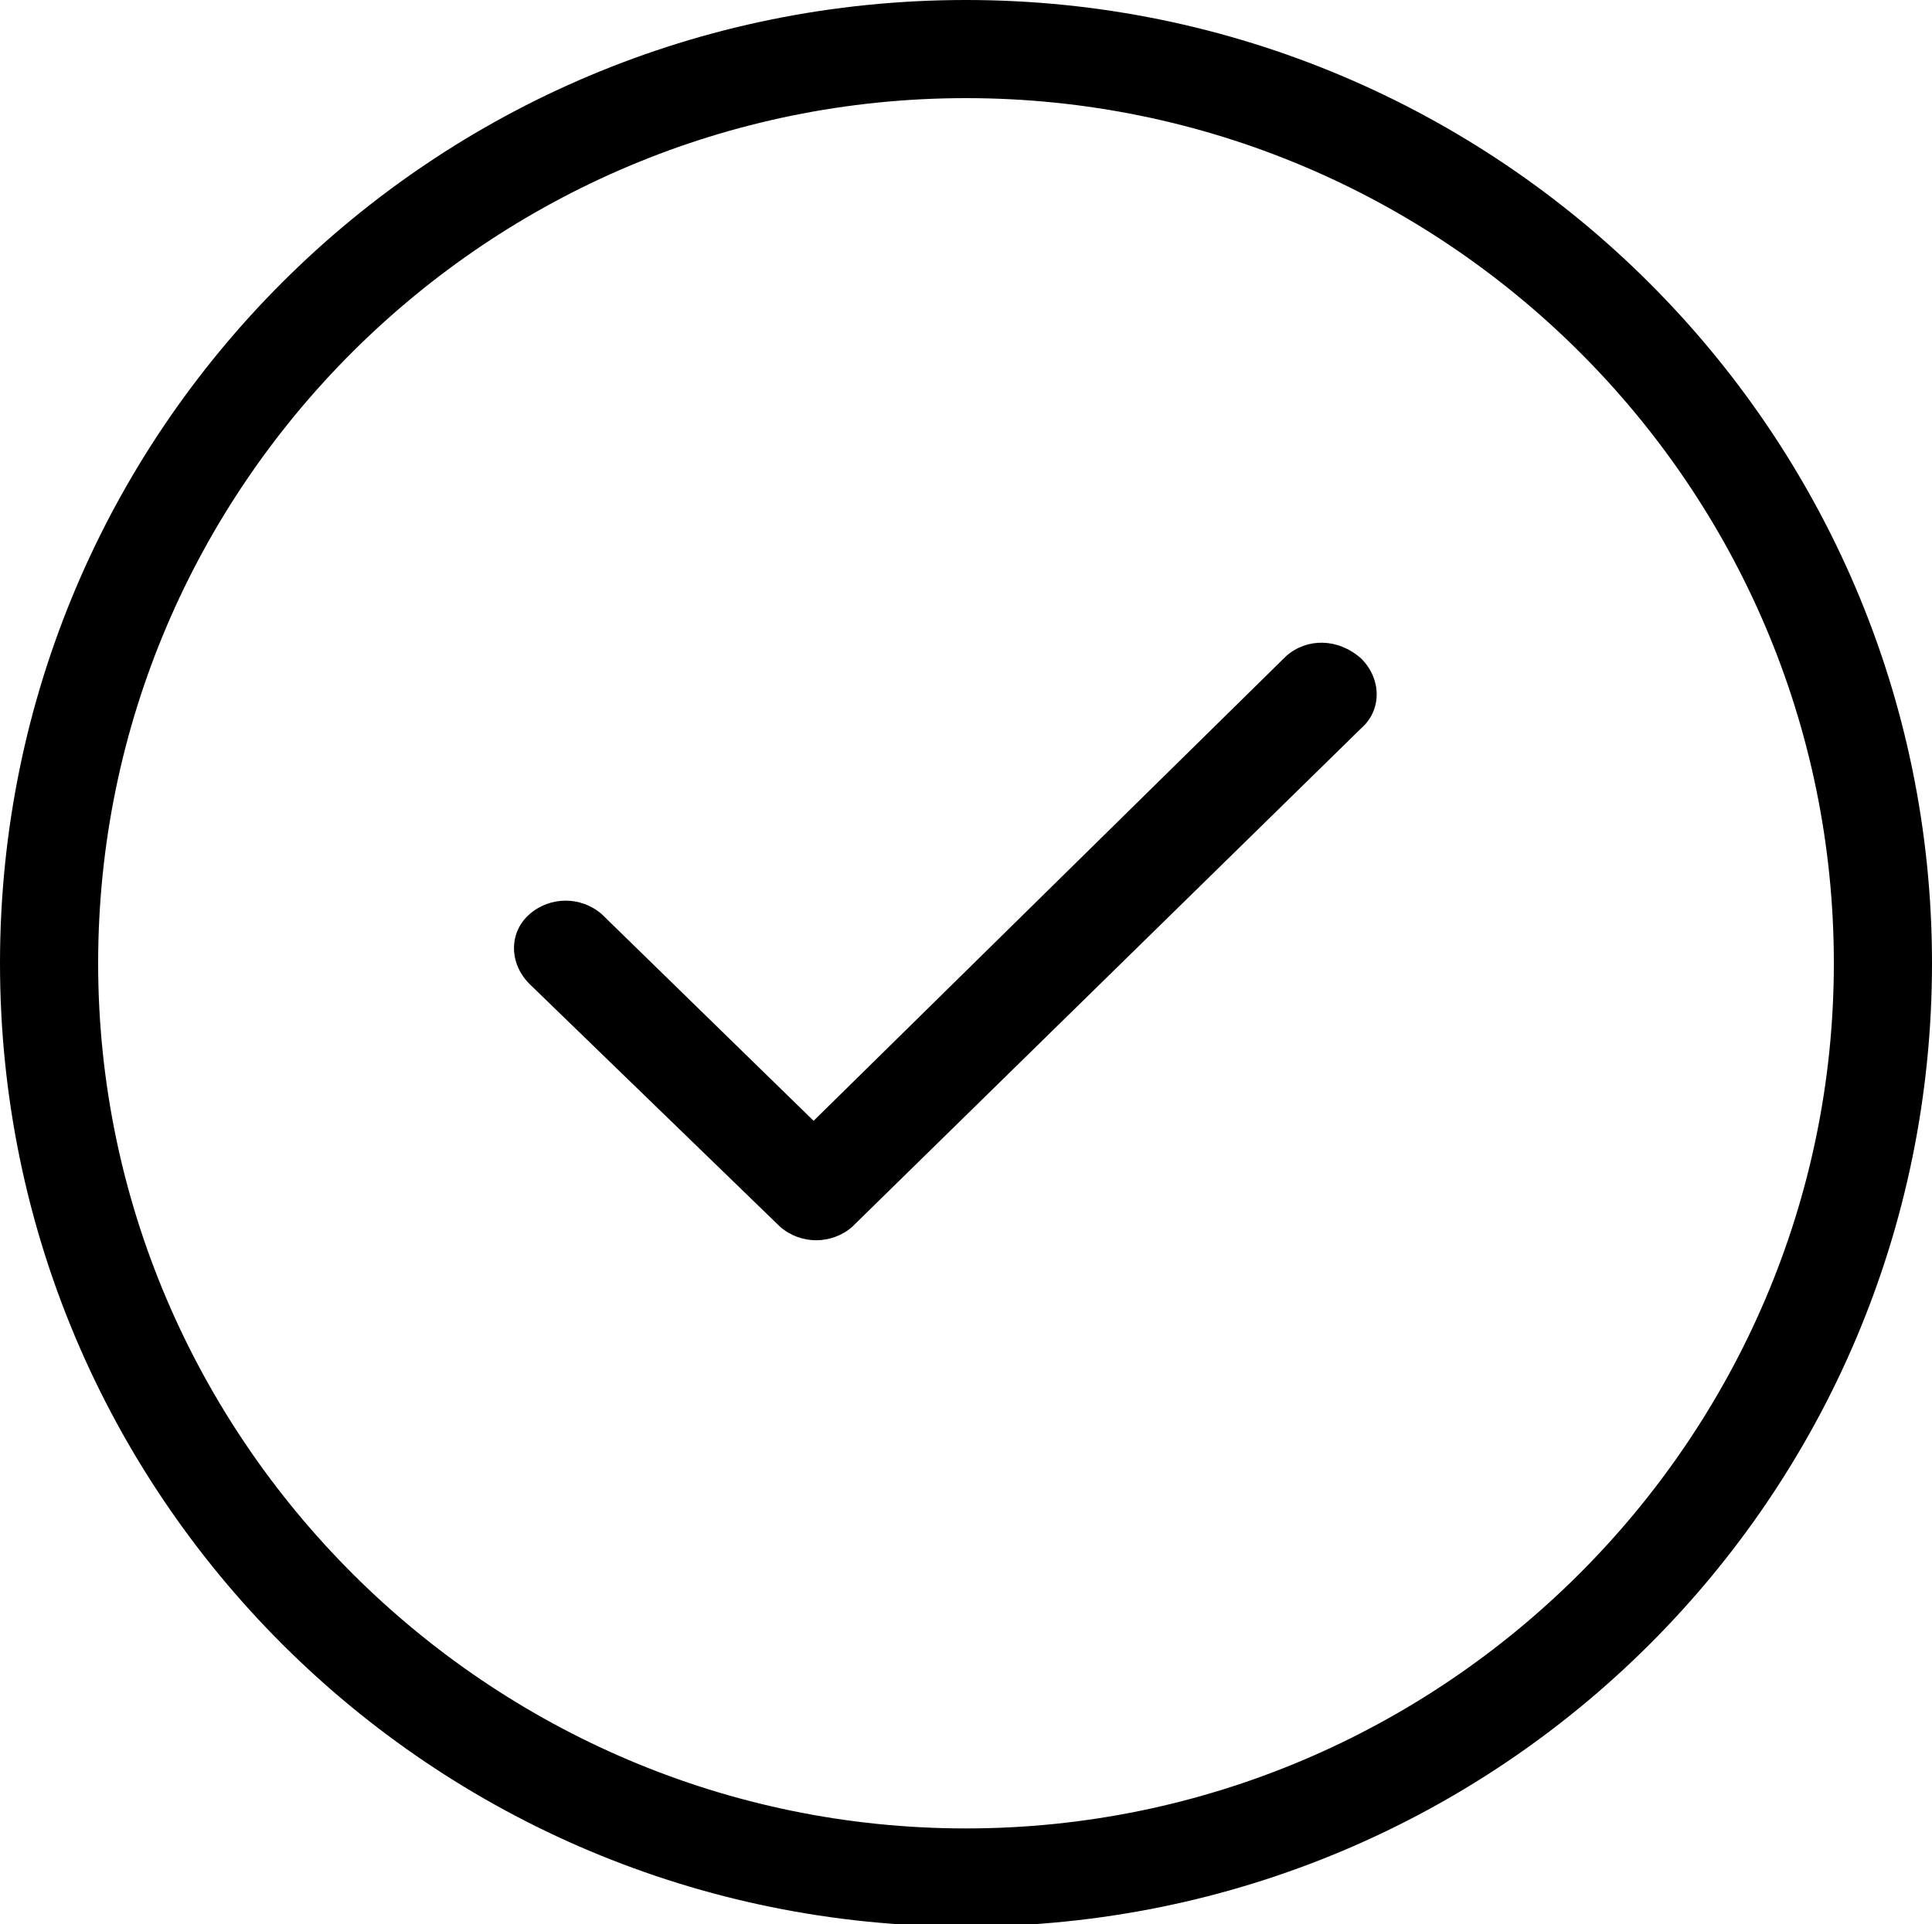 <?xml version="1.0" encoding="utf-8"?>
<!-- Generator: Adobe Illustrator 16.0.0, SVG Export Plug-In . SVG Version: 6.00 Build 0)  -->
<!DOCTYPE svg PUBLIC "-//W3C//DTD SVG 1.1//EN" "http://www.w3.org/Graphics/SVG/1.1/DTD/svg11.dtd">
<svg version="1.1" id="Слой_1" xmlns="http://www.w3.org/2000/svg" xmlns:xlink="http://www.w3.org/1999/xlink" x="0px" y="0px"
	 width="74.8px" height="74.5px" viewBox="0 0 74.8 74.5" enable-background="new 0 0 74.8 74.5" xml:space="preserve">
<g>
	<path d="M49.8,25.4l-18.3,18l-8.2-8c-0.8-0.7-2-0.7-2.8,0c-0.8,0.7-0.8,1.9,0,2.7l9.7,9.4c0.8,0.7,2,0.7,2.8,0l0.1-0.1l19.601-19.2
		c0.799-0.7,0.799-1.9,0-2.7C51.8,24.7,50.6,24.7,49.8,25.4z M37.4,0C16.7,0,0,16.7,0,37.3C0,57.9,16.7,74.6,37.4,74.6
		c20.7,0,37.4-16.699,37.4-37.3C74.8,16.7,58,0,37.4,0z M37.4,70.8c-18.5,0-33.6-15.1-33.6-33.5c0-18.5,15.1-33.5,33.6-33.5
		S71,18.8,71,37.3C71,55.7,55.9,70.8,37.4,70.8z"/>
</g>
</svg>
